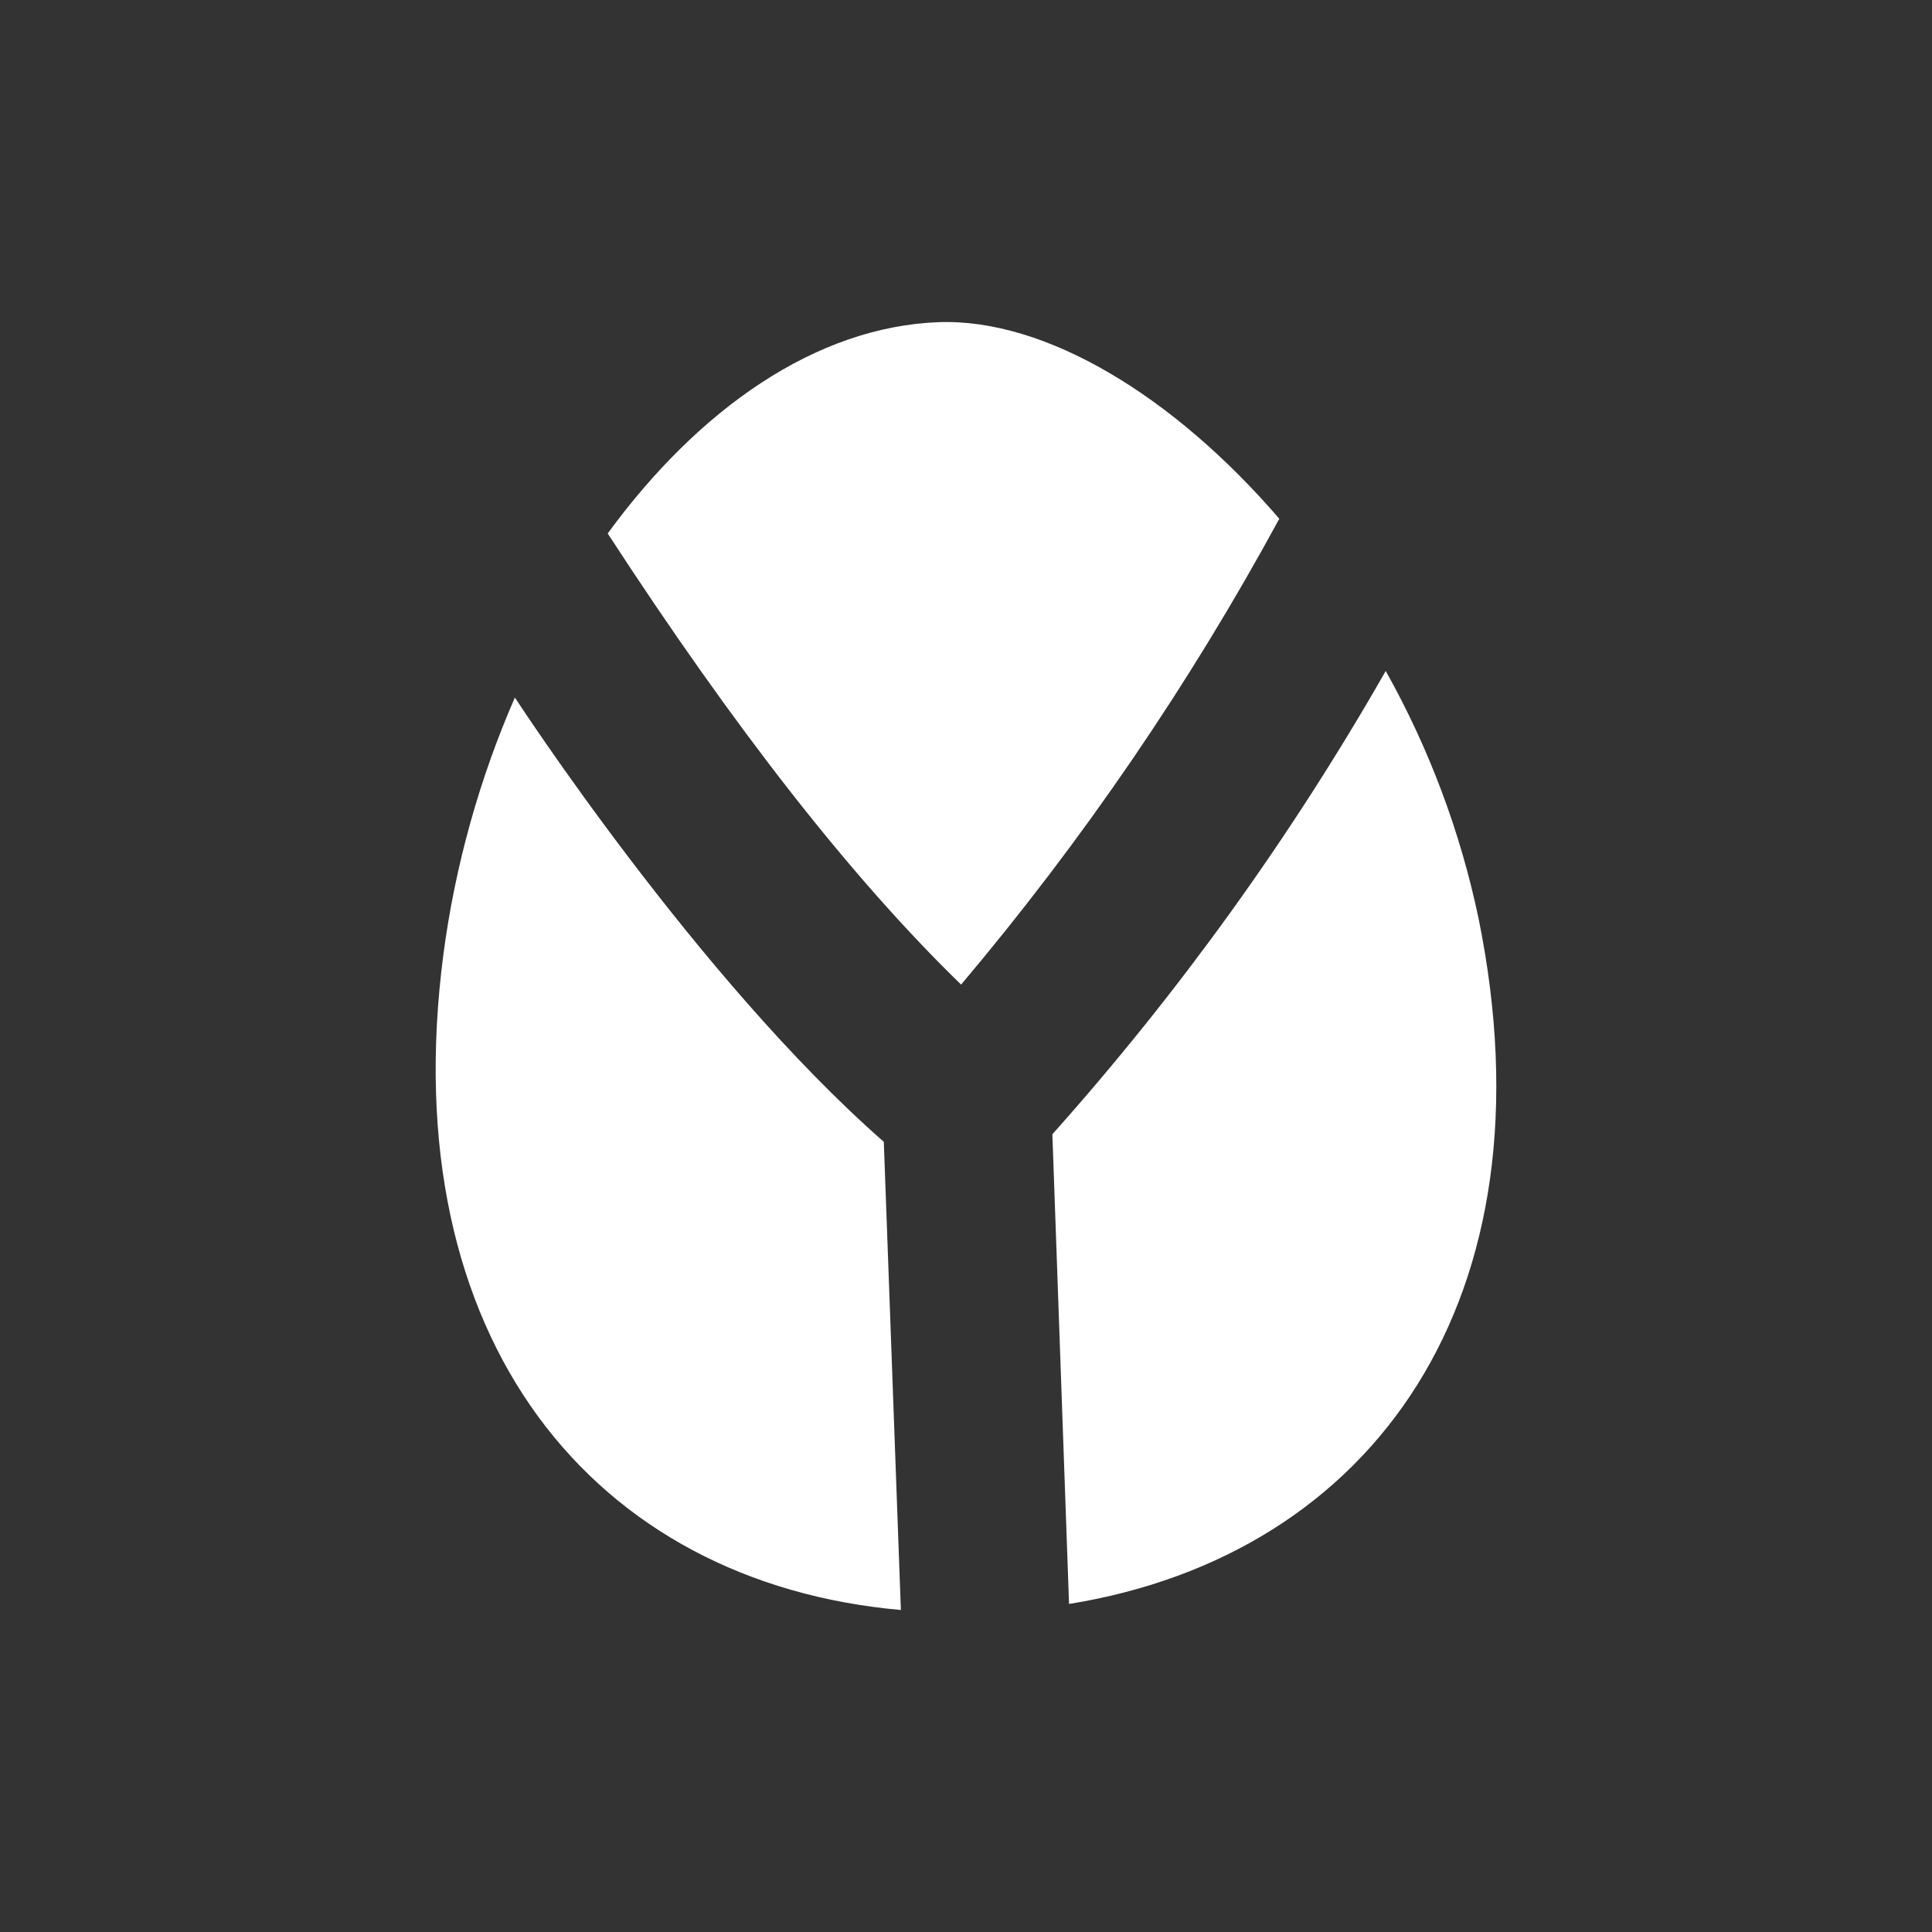 <svg width="24" height="24" viewBox="0 0 24 24" fill="none" xmlns="http://www.w3.org/2000/svg">
<rect x="0" y="0" width="24" height="24" fill="#333333" stroke="none"/>
<path d="M15.892 6.444C14.775 8.502 13.45 10.441 11.939 12.231C10.584 10.914 9.135 9.065 7.549 6.627C8.679 5.079 10.137 4.058 11.662 4.002C12.989 3.955 14.579 4.919 15.892 6.444ZM10.979 14.184L11.191 20C7.37 19.661 4.886 16.636 5.507 11.864C5.653 10.745 5.964 9.653 6.396 8.665C6.396 8.665 8.664 12.156 10.979 14.184ZM13.073 14.09L13.28 19.925C17.068 19.313 19.327 16.123 18.367 11.408C18.141 10.331 17.752 9.295 17.214 8.335C16.039 10.393 14.651 12.322 13.073 14.09Z" fill="white"/>
</svg>
